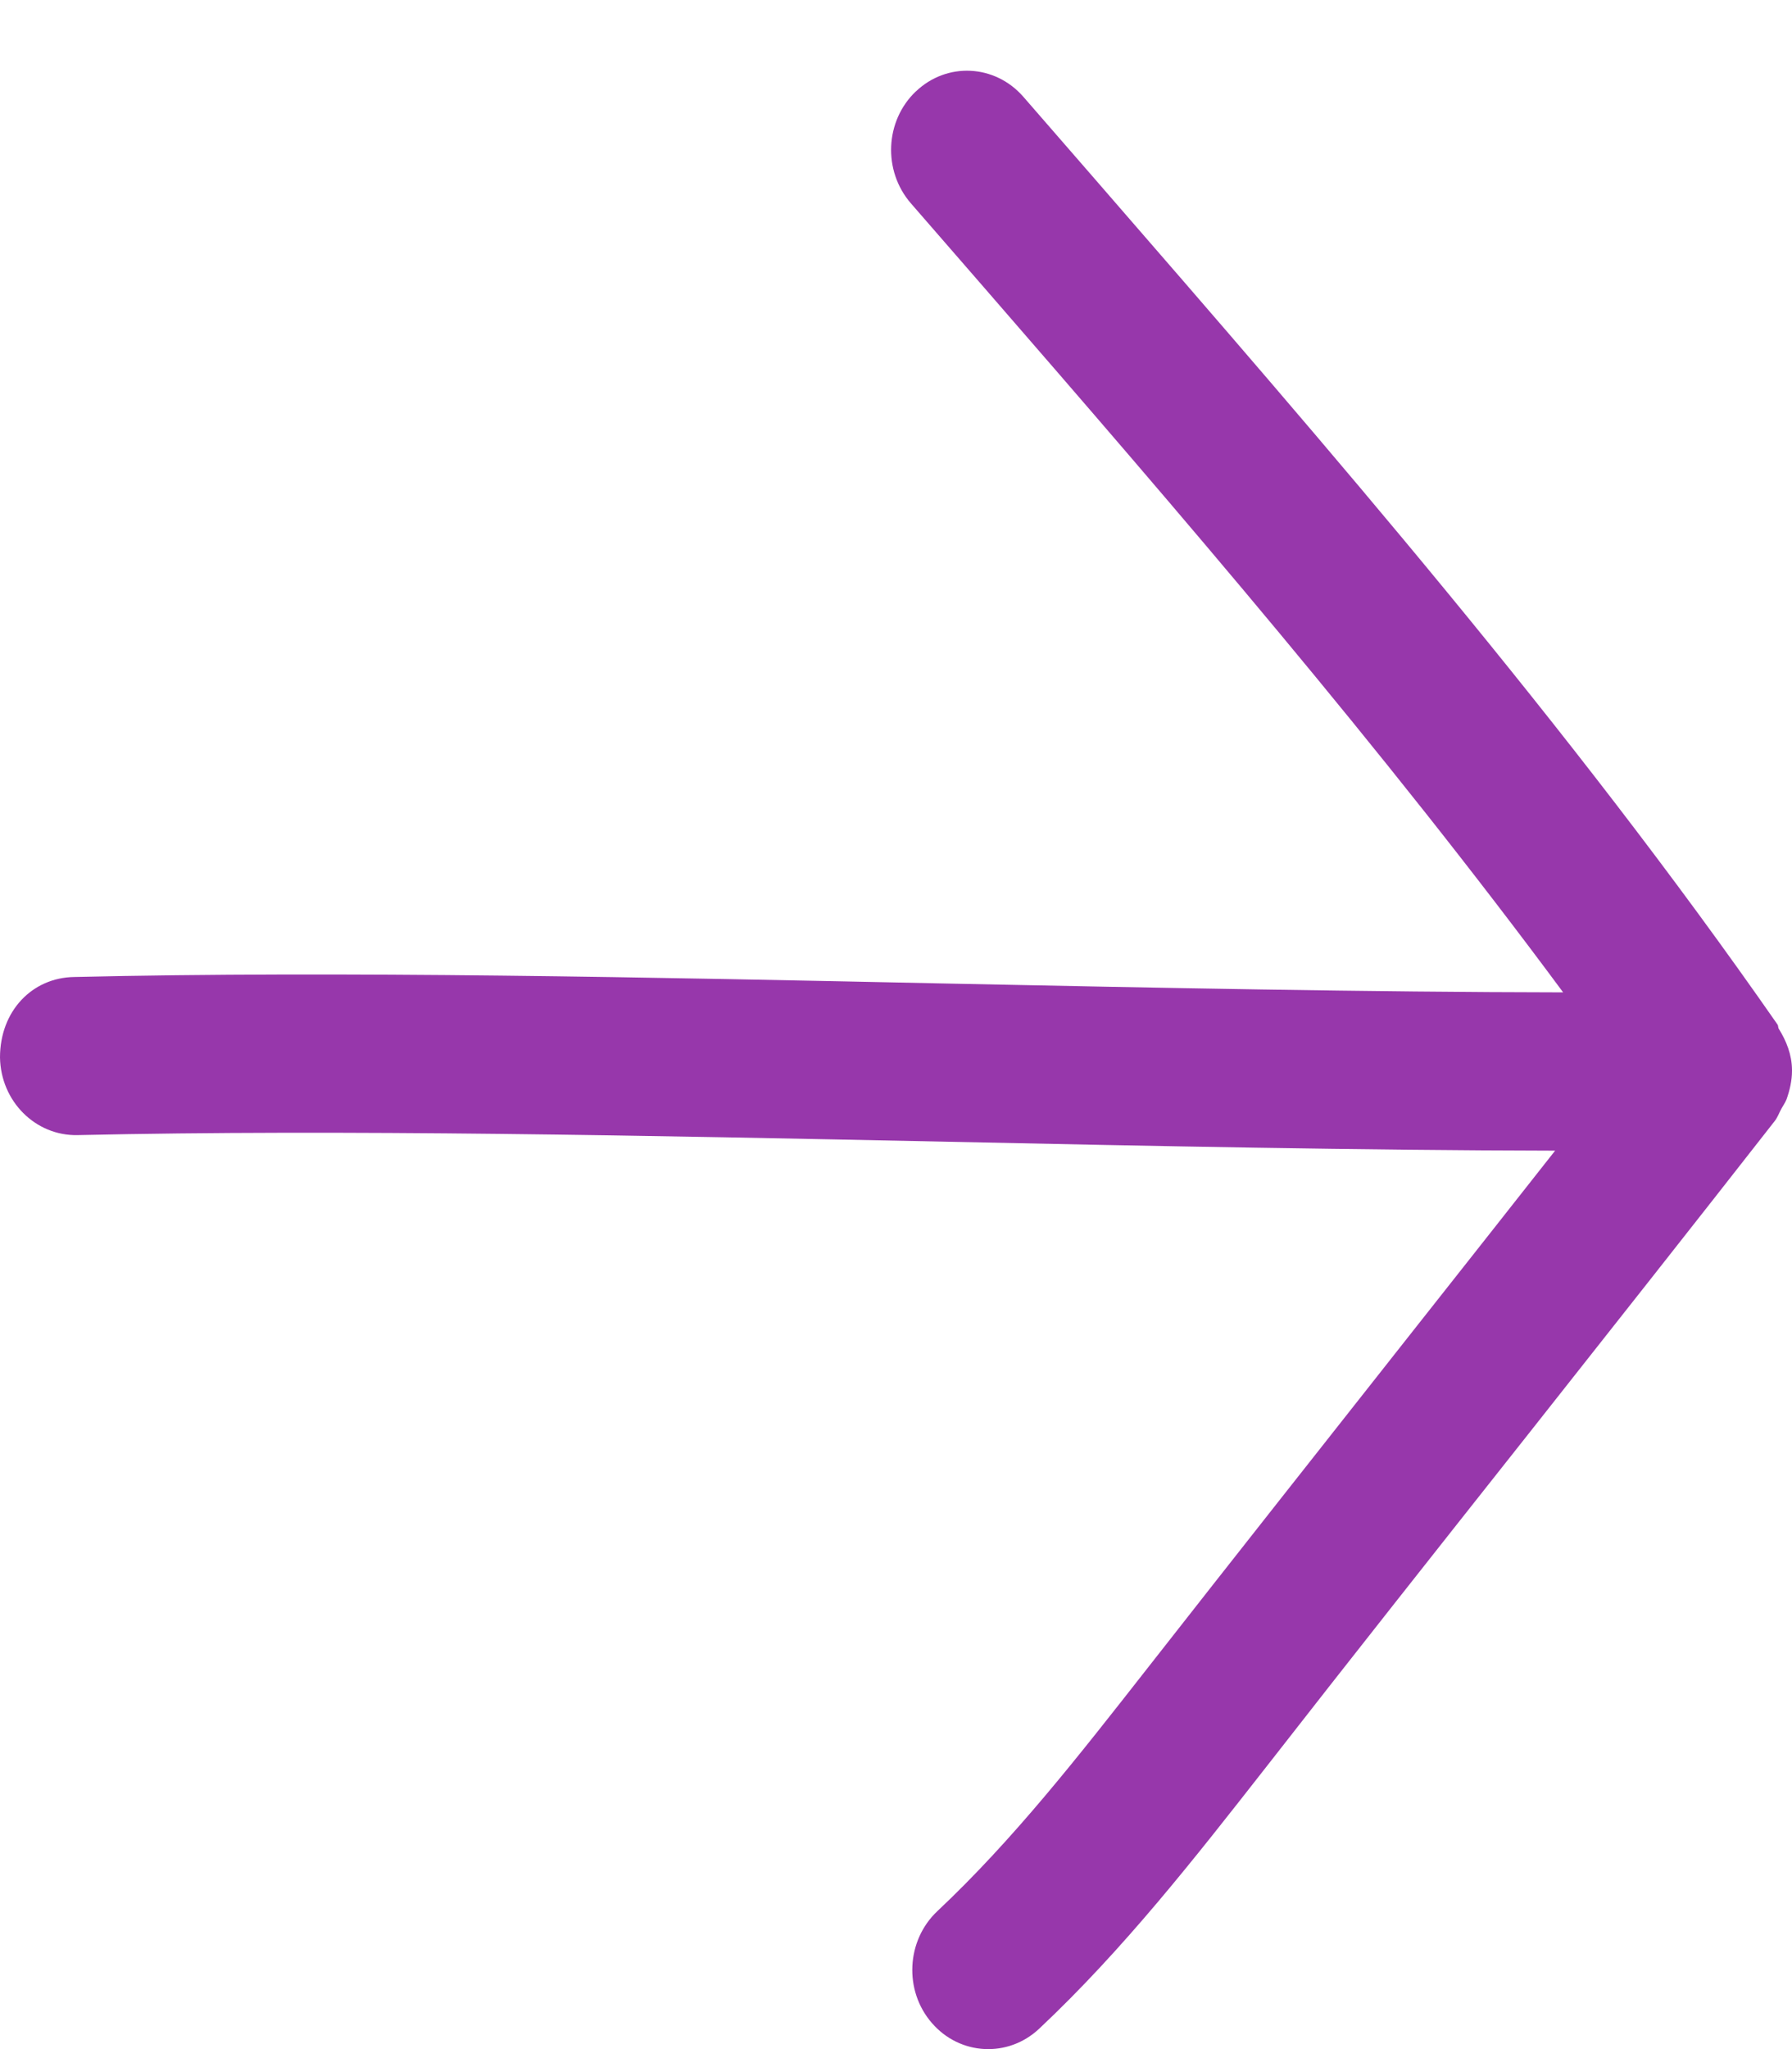 <svg width="21" height="24" viewBox="0 0 21 24" fill="none" xmlns="http://www.w3.org/2000/svg">
<path d="M10.732 1.071C10.37 1.416 10.344 2 10.674 2.381L11.528 3.363C13.832 6.015 16.191 8.751 18.318 11.623C16.037 11.62 13.57 11.57 11.158 11.521C7.641 11.447 4.006 11.37 0.87 11.443C0.379 11.45 -4.85663e-07 11.839 -4.63815e-07 12.386C0.009 12.9 0.416 13.305 0.908 13.295C4.007 13.225 7.626 13.301 11.122 13.373C13.51 13.423 15.953 13.473 18.224 13.477C17.654 14.2 17.084 14.924 16.512 15.647C15.491 16.942 14.467 18.236 13.438 19.55C12.633 20.577 11.875 21.547 10.985 22.384C10.62 22.727 10.59 23.315 10.921 23.695C11.25 24.075 11.813 24.104 12.178 23.761C13.169 22.83 14.006 21.758 14.834 20.701C15.842 19.409 16.864 18.118 17.885 16.828C18.859 15.595 19.835 14.361 20.799 13.128C20.832 13.085 20.85 13.033 20.875 12.987C20.895 12.95 20.92 12.916 20.936 12.876C20.974 12.768 21 12.656 21 12.542L21 12.53C20.998 12.351 20.934 12.193 20.846 12.051C20.835 12.035 20.841 12.012 20.829 11.998C18.393 8.499 15.574 5.255 12.84 2.108L11.991 1.132C11.658 0.752 11.095 0.725 10.733 1.071L10.732 1.071Z" fill="#9737AB"/>
</svg>
